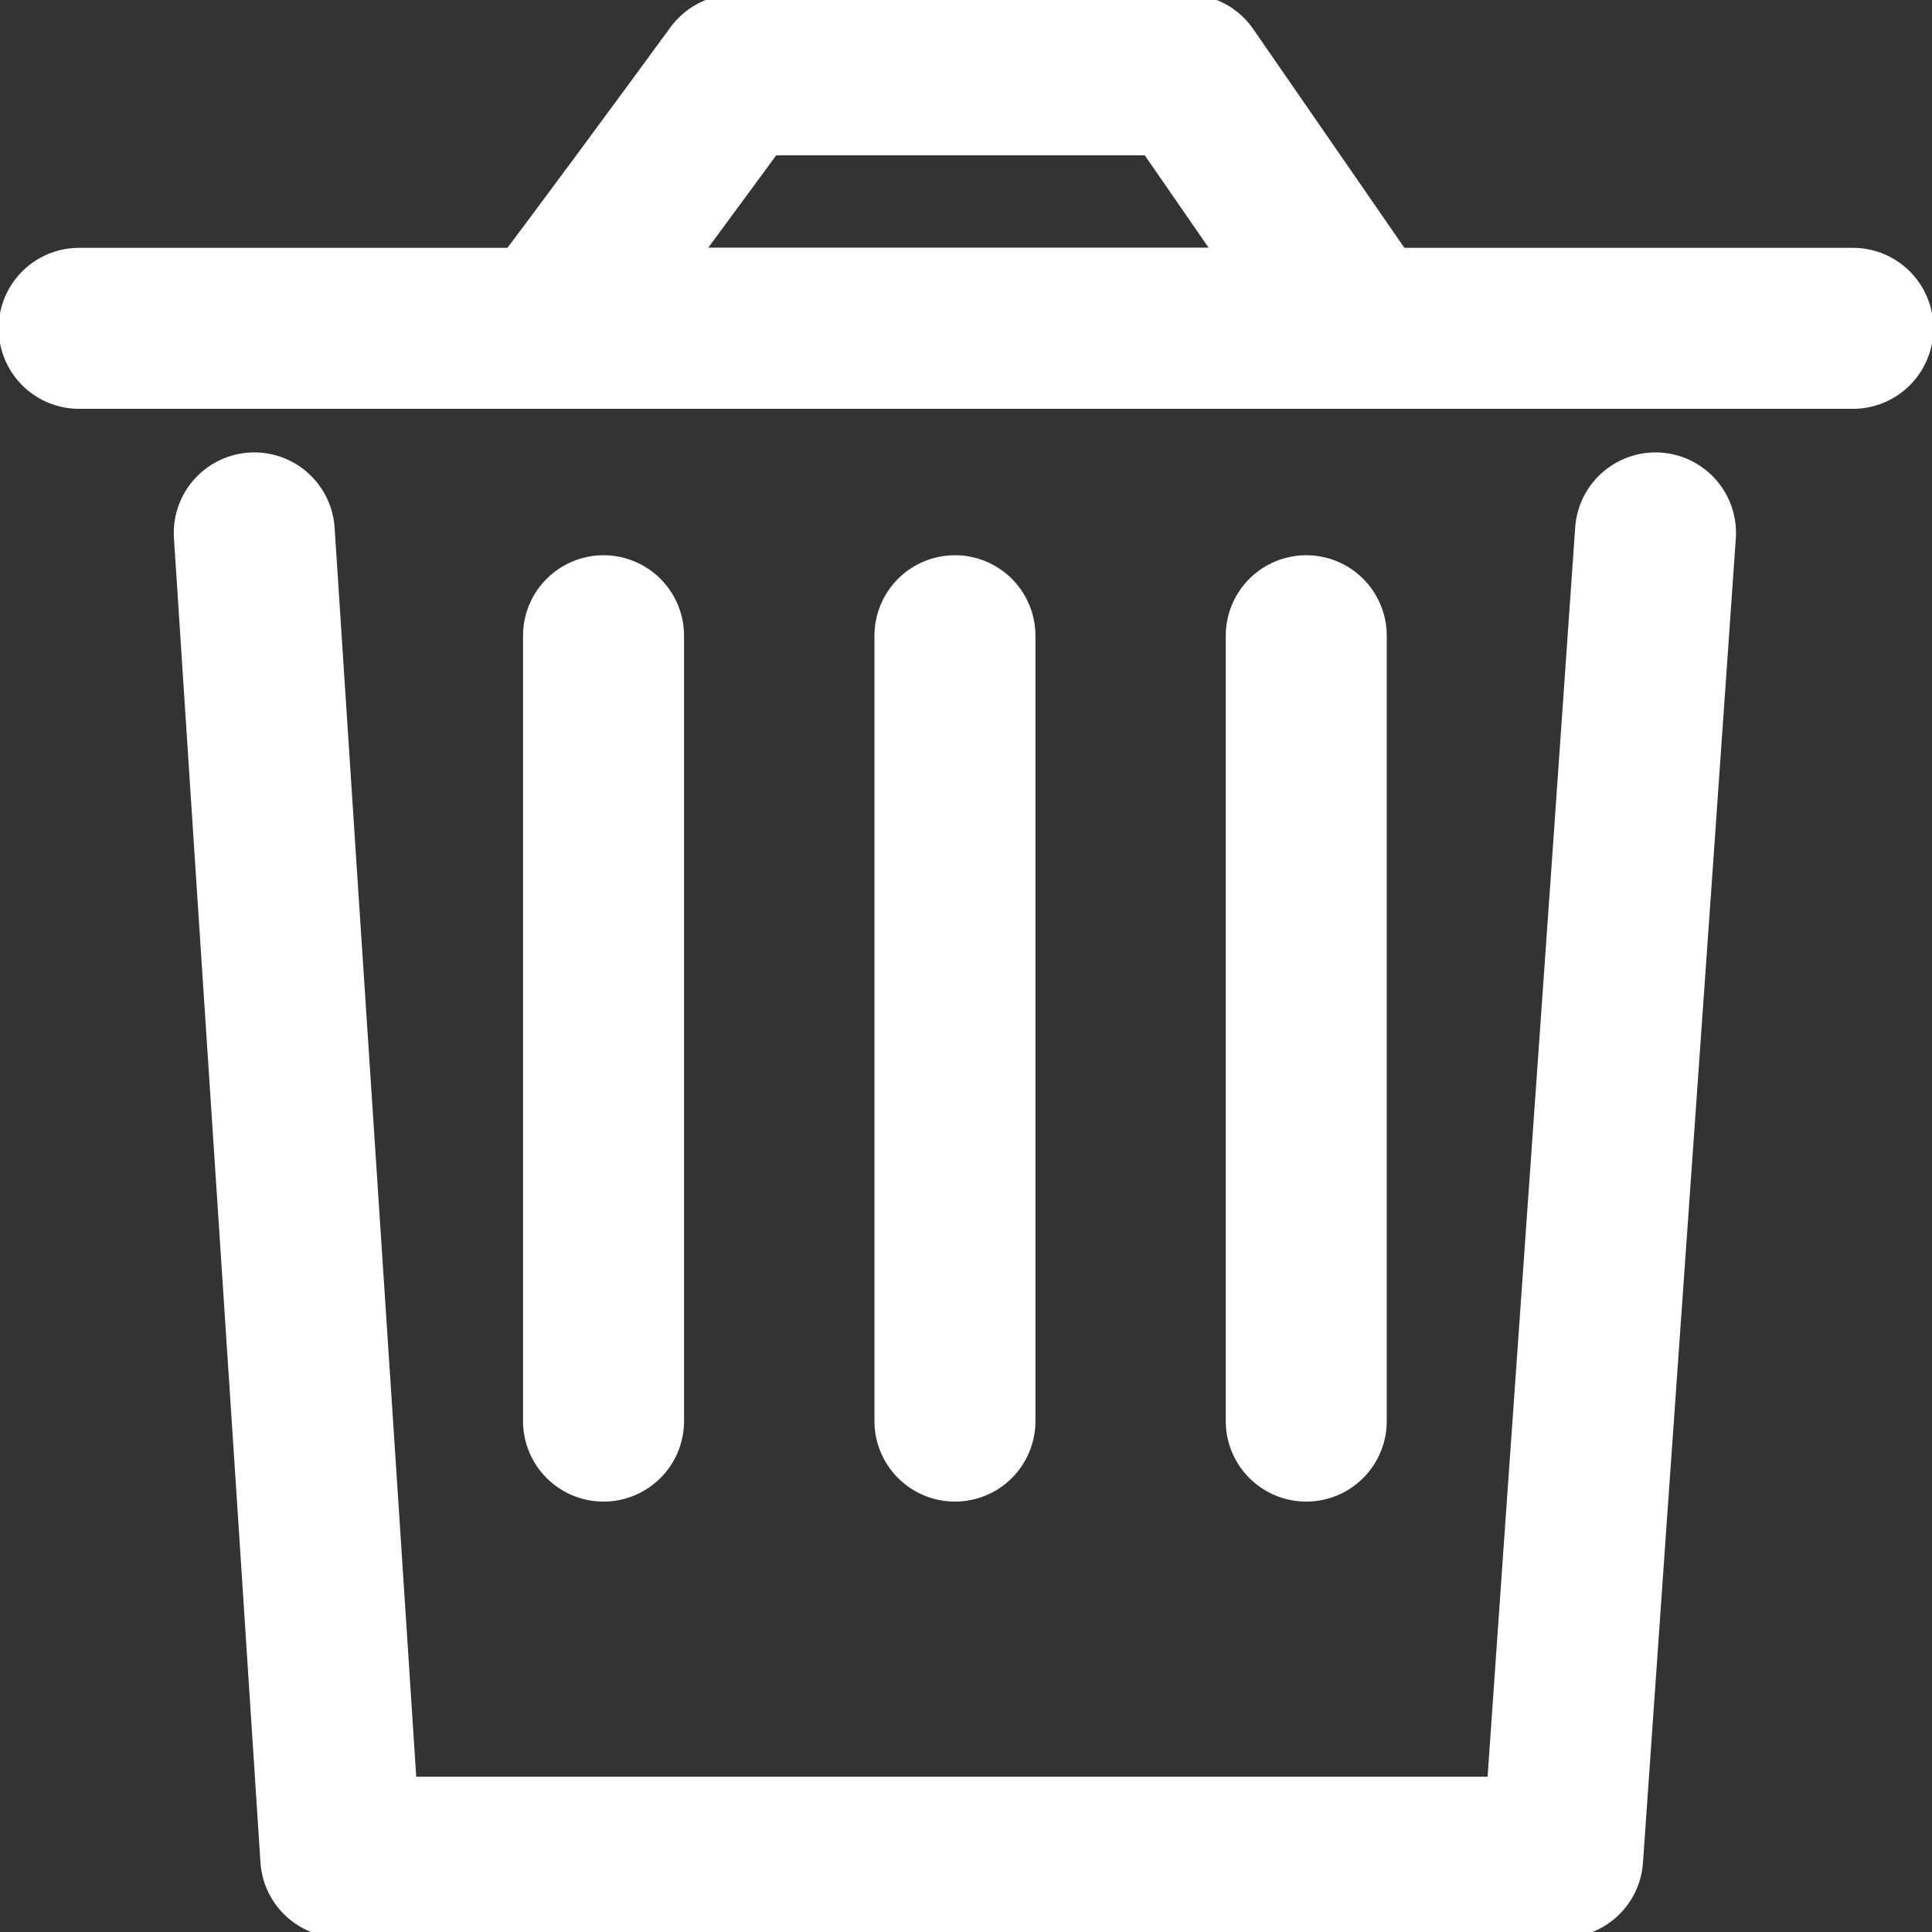 <svg width="18" height="18" viewBox="0 0 18 18" fill="none" xmlns="http://www.w3.org/2000/svg">
<rect x="0" y="0" width="18" height="18" fill="#333333" stroke="none"/>
<g clip-path="url(#clip0_1042_130)">
<path d="M15.424 4.965C15.139 9.074 14.844 13.193 14.559 17.303H3.175C2.91 13.193 2.635 9.074 2.369 4.965" stroke="white" stroke-width="1.5" stroke-linecap="round" stroke-linejoin="round"/>
<path d="M5.623 5.923V13.24" stroke="white" stroke-width="1.5" stroke-linecap="round" stroke-linejoin="round"/>
<path d="M8.897 5.923V13.24" stroke="white" stroke-width="1.5" stroke-linecap="round" stroke-linejoin="round"/>
<path d="M12.17 5.923V13.24" stroke="white" stroke-width="1.5" stroke-linecap="round" stroke-linejoin="round"/>
<path d="M11.059 0.697H6.852C6.272 1.488 5.692 2.278 5.102 3.059H12.691L11.059 0.697Z" stroke="white" stroke-width="1.5" stroke-linecap="round" stroke-linejoin="round"/>
<path d="M17.263 3.059H0.737" stroke="white" stroke-width="1.5" stroke-linecap="round" stroke-linejoin="round"/>
</g>
<defs>
<clipPath id="clip0_1042_130">
<rect width="18" height="18" fill="white"/>
</clipPath>
</defs>
</svg>
